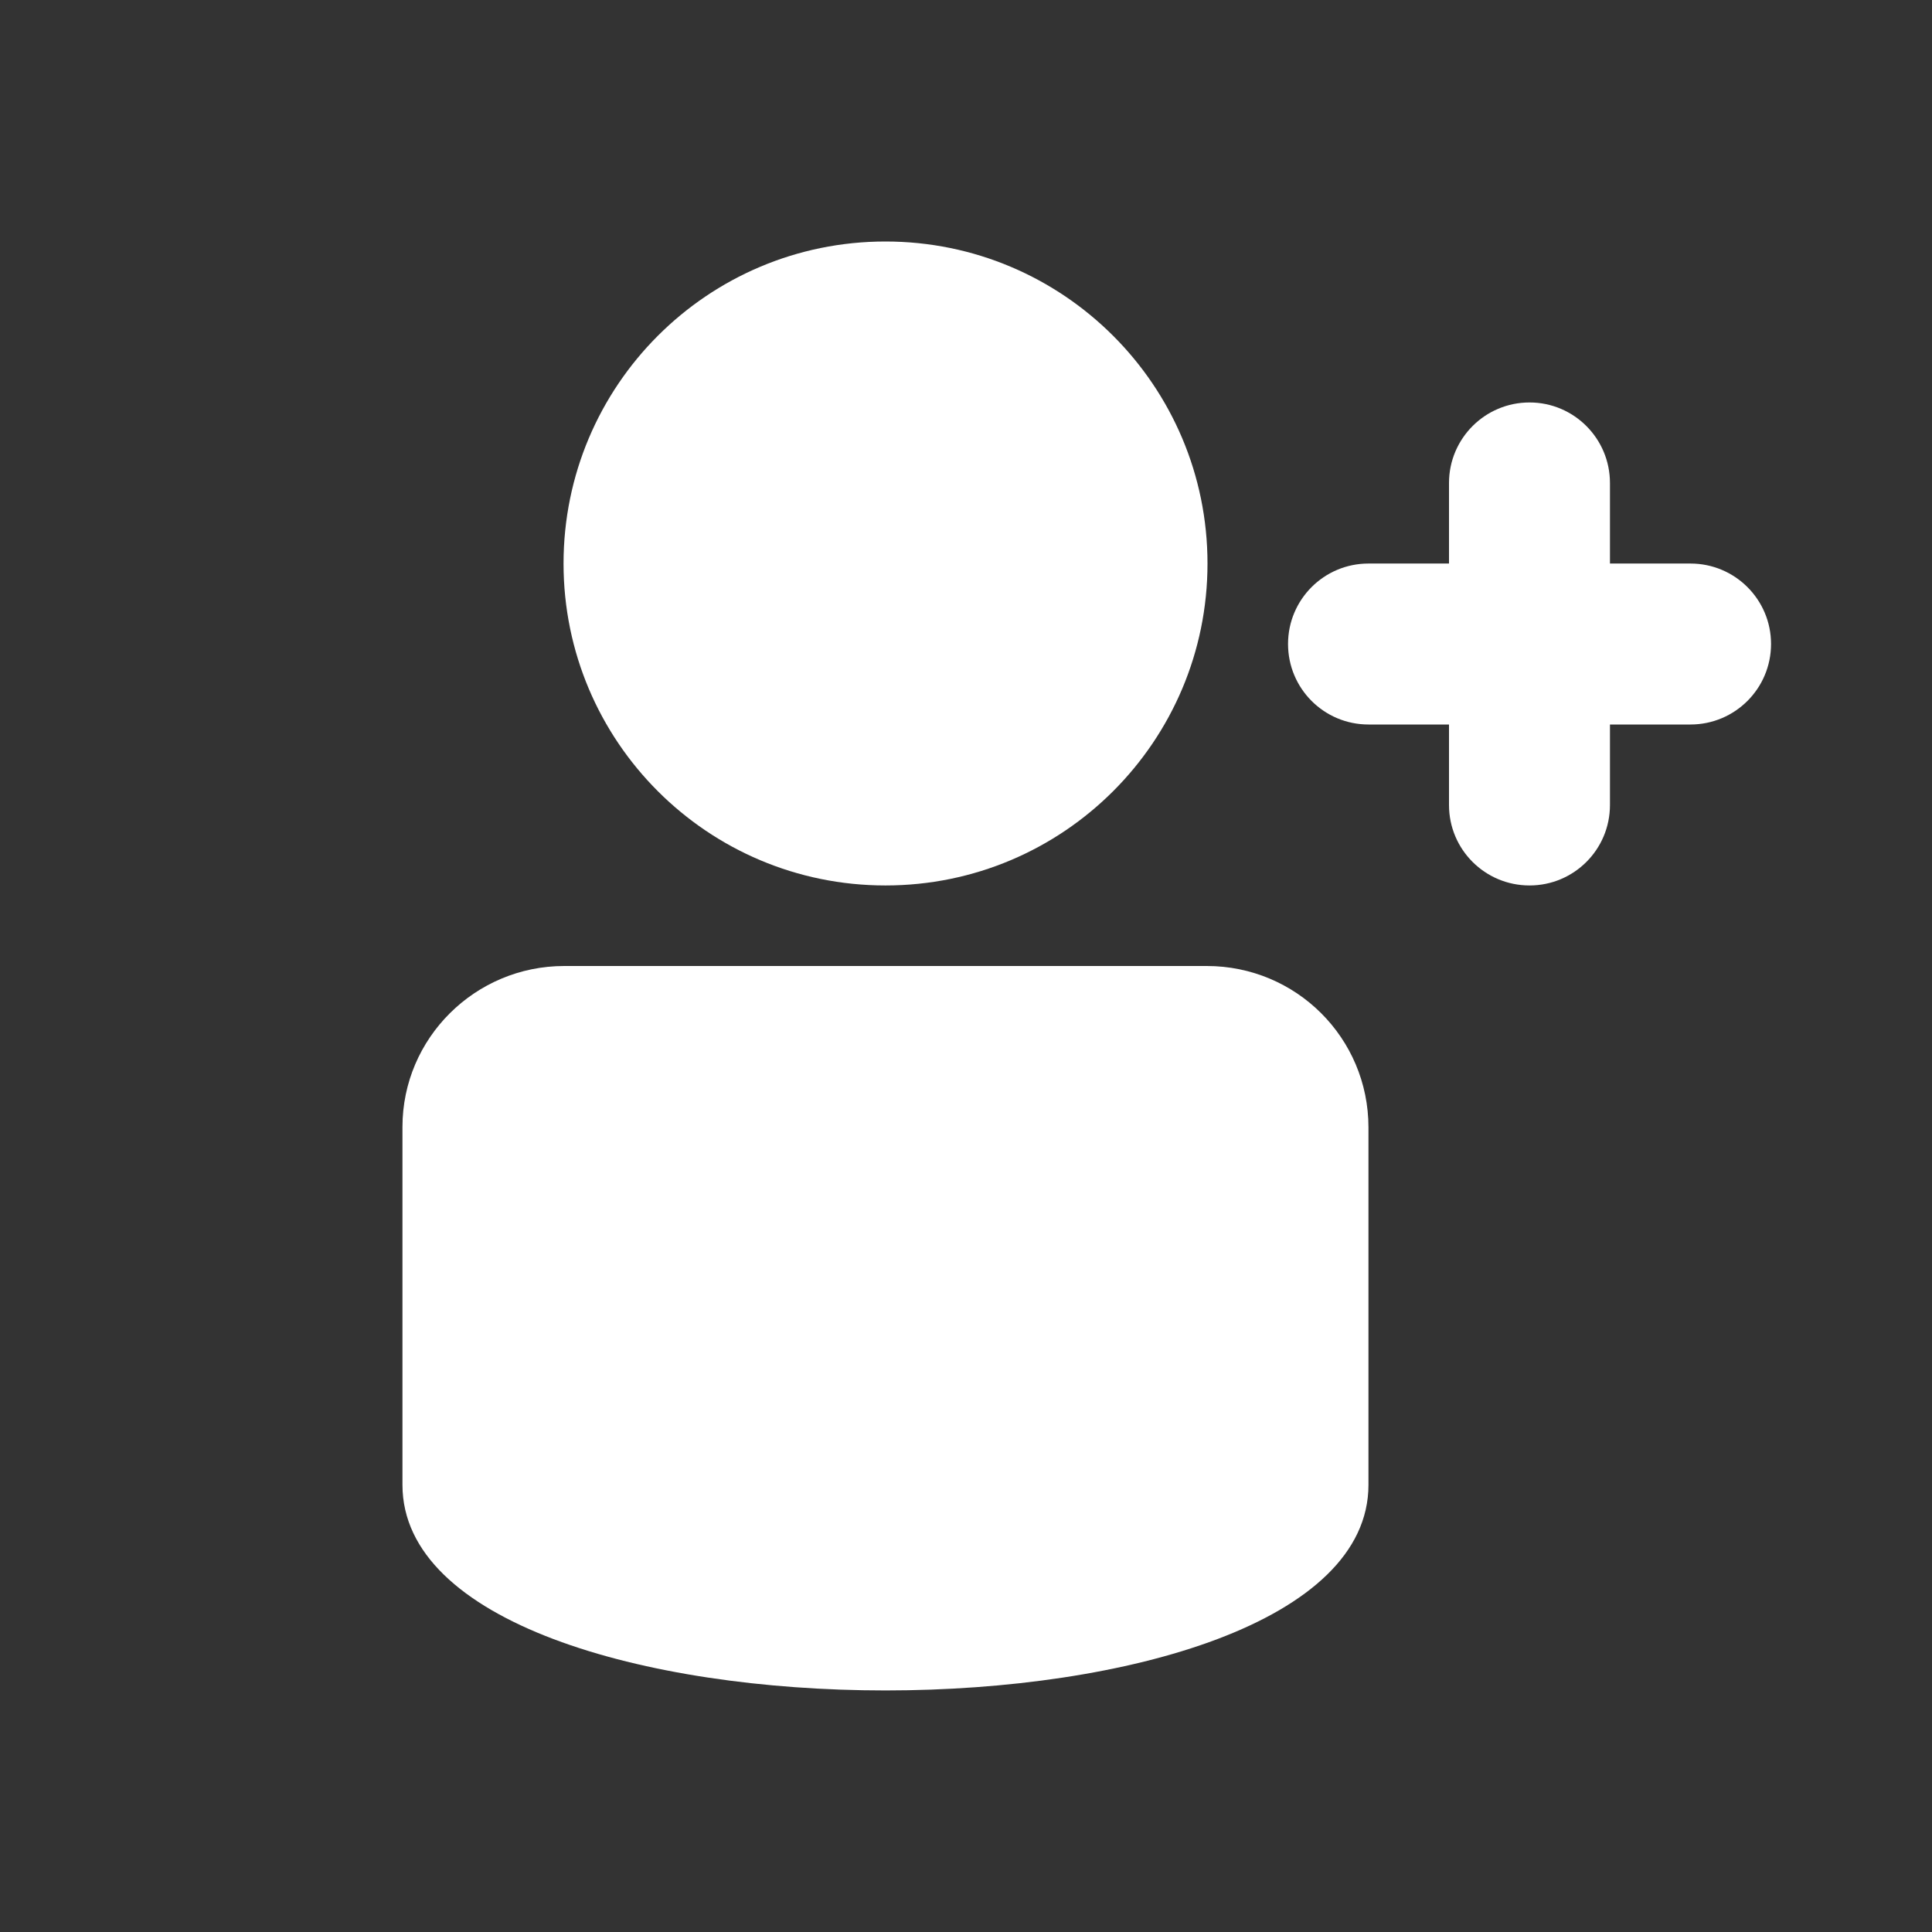 <svg width="16" height="16" viewBox="0 0 16 16" fill="none" xmlns="http://www.w3.org/2000/svg">
<rect x="0" y="0" width="16" height="16" fill="#333333" stroke="none"/>
<path d="M13.333 4C13.333 3.632 13.035 3.333 12.667 3.333C12.298 3.333 12 3.632 12 4V6.667C12 7.035 12.298 7.333 12.667 7.333C13.035 7.333 13.333 7.035 13.333 6.667V4Z" fill="white"/>
<path d="M14 4.667H11.333C10.965 4.667 10.667 4.965 10.667 5.333C10.667 5.702 10.965 6 11.333 6H14C14.368 6 14.667 5.702 14.667 5.333C14.667 4.965 14.368 4.667 14 4.667Z" fill="white"/>
<path fill-rule="evenodd" clip-rule="evenodd" d="M3.333 9.333C3.333 8.597 3.935 8 4.673 8H9.994C10.734 8 11.333 8.596 11.333 9.337V12.297C11.333 14.567 3.333 14.567 3.333 12.297V9.333Z" fill="white"/>
<path d="M7.333 7.333C8.806 7.333 10 6.139 10 4.667C10 3.194 8.806 2 7.333 2C5.86 2 4.667 3.194 4.667 4.667C4.667 6.139 5.86 7.333 7.333 7.333Z" fill="white"/>
</svg>
